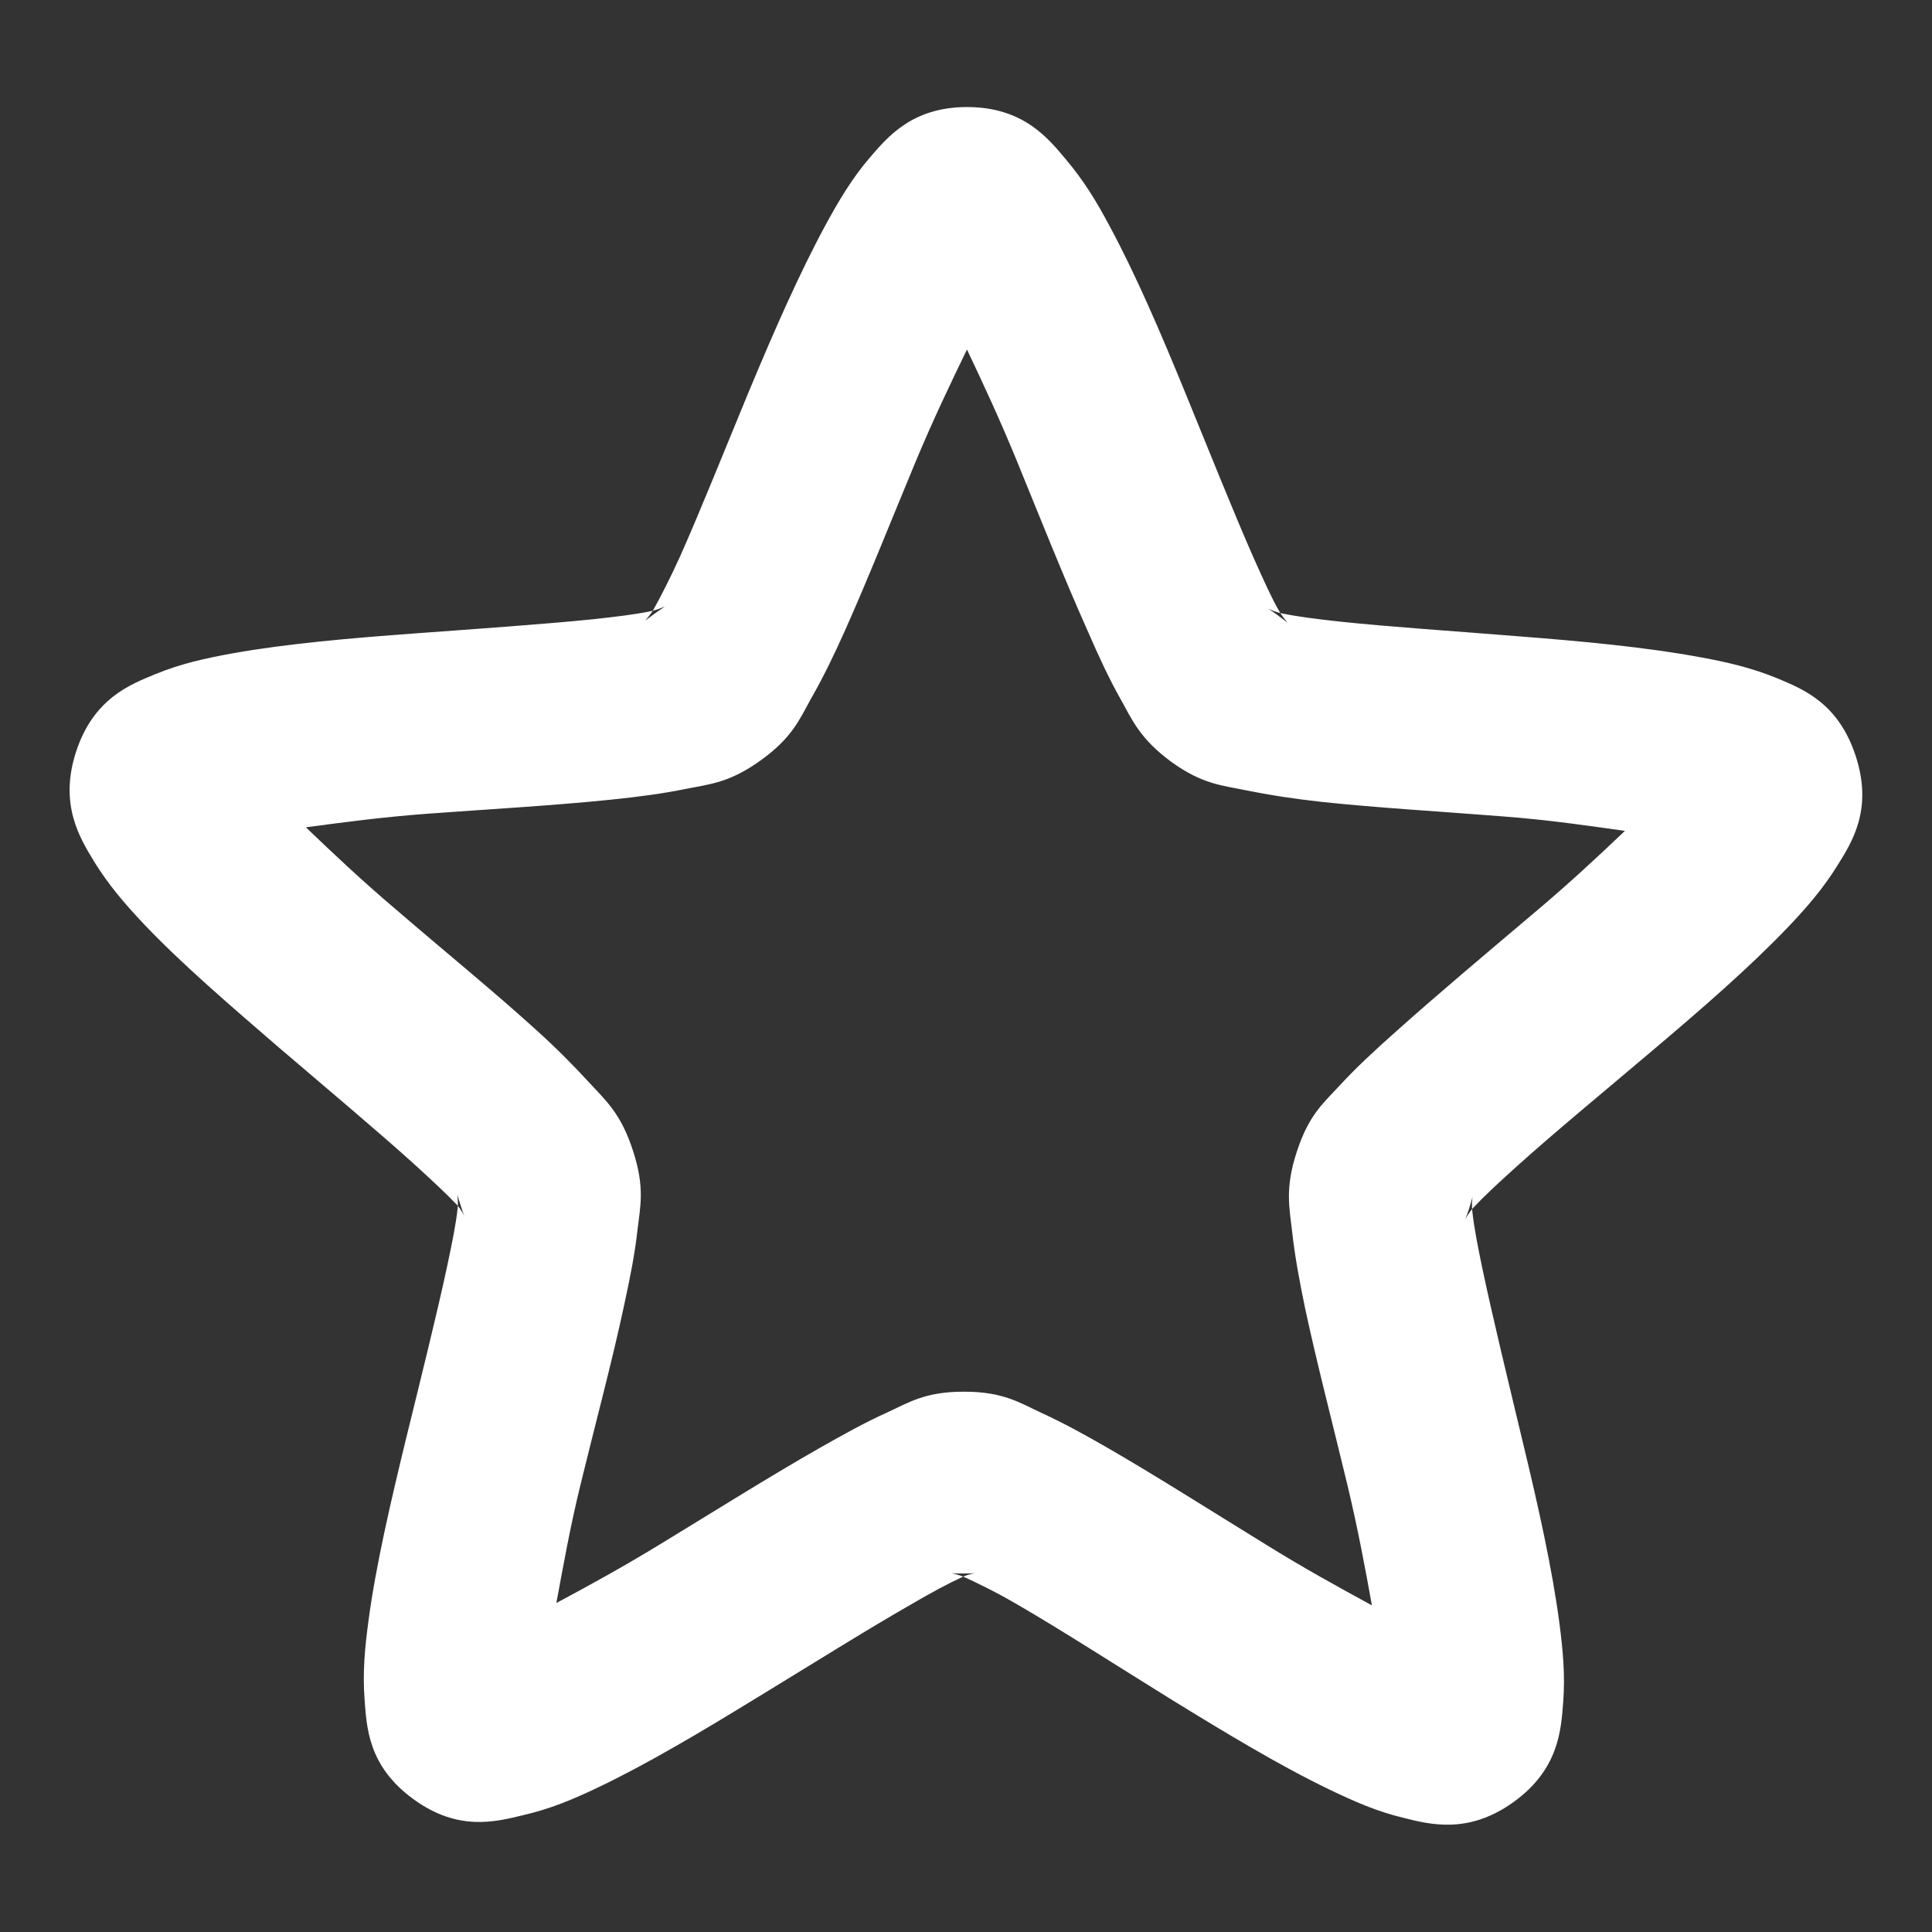 <?xml version="1.0" encoding="UTF-8"?>
<svg xmlns="http://www.w3.org/2000/svg" xmlns:xlink="http://www.w3.org/1999/xlink" width="32" height="32" viewBox="0 0 32 32" version="1.1">
<rect x="0" y="0" width="32" height="32" fill="#333333" stroke="none"/>
<g id="surface1">
<path style=" stroke:none;fill-rule:evenodd;fill:rgb(100%,100%,100%);fill-opacity:1;" d="M 2.578 11.164 C 2.16 11.336 1.551 11.566 1.262 12.445 C 0.973 13.324 1.324 13.883 1.559 14.27 C 1.797 14.656 2.062 14.965 2.379 15.301 C 3.008 15.965 3.82 16.66 4.625 17.355 C 5.434 18.047 6.25 18.73 6.855 19.277 C 7.156 19.551 7.406 19.785 7.562 19.949 C 7.715 20.117 7.738 20.305 7.633 19.973 C 7.523 19.641 7.605 19.805 7.578 20.027 C 7.555 20.254 7.488 20.594 7.402 20.992 C 7.23 21.793 6.973 22.82 6.719 23.855 C 6.469 24.887 6.227 25.922 6.105 26.832 C 6.043 27.289 6.004 27.703 6.039 28.156 C 6.074 28.605 6.094 29.25 6.844 29.797 C 7.59 30.344 8.219 30.172 8.66 30.066 C 9.102 29.965 9.48 29.809 9.898 29.609 C 10.727 29.215 11.641 28.668 12.547 28.113 C 13.457 27.559 14.359 26.992 15.07 26.586 C 15.422 26.379 15.73 26.215 15.938 26.121 C 16.141 26.027 16.316 26.062 15.965 26.062 C 15.617 26.062 15.793 26.035 15.996 26.133 C 16.203 26.227 16.523 26.383 16.875 26.59 C 17.582 27 18.473 27.574 19.375 28.133 C 20.281 28.691 21.184 29.238 22.012 29.637 C 22.426 29.836 22.805 30.004 23.246 30.109 C 23.684 30.219 24.324 30.387 25.074 29.844 C 25.824 29.301 25.855 28.648 25.891 28.199 C 25.926 27.75 25.887 27.332 25.828 26.879 C 25.707 25.969 25.477 24.941 25.227 23.906 C 24.98 22.871 24.727 21.836 24.559 21.039 C 24.473 20.637 24.41 20.293 24.387 20.07 C 24.359 19.844 24.438 19.688 24.332 20.02 C 24.223 20.348 24.254 20.164 24.406 20 C 24.562 19.832 24.816 19.594 25.121 19.32 C 25.727 18.773 26.551 18.094 27.363 17.406 C 28.176 16.719 28.969 16.031 29.605 15.367 C 29.922 15.035 30.199 14.715 30.438 14.328 C 30.676 13.945 31.023 13.406 30.738 12.527 C 30.453 11.645 29.863 11.414 29.445 11.238 C 29.027 11.066 28.621 10.969 28.168 10.887 C 27.266 10.719 26.207 10.621 25.148 10.539 C 24.09 10.453 23.016 10.383 22.207 10.297 C 21.801 10.254 21.453 10.207 21.234 10.16 C 21.012 10.117 20.883 9.988 21.164 10.191 C 21.445 10.398 21.289 10.309 21.18 10.109 C 21.066 9.914 20.926 9.602 20.758 9.227 C 20.43 8.48 20.035 7.492 19.633 6.508 C 19.23 5.523 18.812 4.547 18.375 3.738 C 18.16 3.332 17.945 2.984 17.652 2.637 C 17.363 2.293 16.953 1.777 16.027 1.773 C 15.102 1.77 14.695 2.277 14.398 2.621 C 14.105 2.965 13.891 3.328 13.672 3.73 C 13.234 4.539 12.812 5.504 12.402 6.488 C 11.996 7.469 11.602 8.457 11.27 9.203 C 11.102 9.574 10.941 9.887 10.832 10.082 C 10.719 10.281 10.566 10.363 10.848 10.16 C 11.133 9.957 10.992 10.082 10.77 10.125 C 10.547 10.172 10.215 10.215 9.809 10.258 C 8.996 10.34 7.922 10.414 6.863 10.492 C 5.801 10.57 4.762 10.66 3.859 10.82 C 3.406 10.902 2.996 10.992 2.578 11.164 Z M 5.066 13.703 C 5.68 13.621 6.316 13.535 7.09 13.477 C 8.121 13.402 9.195 13.34 10.109 13.246 C 10.566 13.199 10.98 13.145 11.363 13.066 C 11.75 12.988 12.082 12.969 12.605 12.59 C 13.129 12.211 13.242 11.914 13.434 11.57 C 13.629 11.23 13.812 10.855 14 10.434 C 14.375 9.594 14.77 8.598 15.168 7.641 C 15.465 6.93 15.746 6.348 16.016 5.789 C 16.281 6.348 16.555 6.934 16.848 7.648 C 17.238 8.605 17.633 9.594 18.008 10.434 C 18.191 10.855 18.367 11.238 18.562 11.582 C 18.754 11.926 18.879 12.234 19.398 12.617 C 19.922 12.996 20.25 13.008 20.637 13.09 C 21.02 13.168 21.426 13.23 21.883 13.281 C 22.797 13.379 23.867 13.441 24.902 13.523 C 25.668 13.582 26.301 13.676 26.914 13.762 C 26.465 14.188 26.004 14.621 25.414 15.117 C 24.625 15.785 23.805 16.473 23.121 17.086 C 22.777 17.391 22.461 17.684 22.195 17.973 C 21.93 18.262 21.68 18.457 21.48 19.074 C 21.277 19.688 21.359 20.012 21.402 20.402 C 21.445 20.793 21.52 21.203 21.613 21.652 C 21.805 22.555 22.074 23.582 22.316 24.59 C 22.496 25.344 22.613 25.98 22.723 26.59 C 22.18 26.293 21.613 25.984 20.953 25.574 C 20.07 25.031 19.168 24.457 18.371 23.996 C 17.973 23.766 17.609 23.566 17.25 23.402 C 16.895 23.238 16.621 23.051 15.977 23.051 C 15.328 23.047 15.051 23.23 14.695 23.395 C 14.336 23.555 13.973 23.758 13.574 23.984 C 12.773 24.441 11.867 25.008 10.984 25.547 C 10.328 25.949 9.762 26.258 9.215 26.551 C 9.328 25.945 9.438 25.312 9.621 24.566 C 9.867 23.559 10.145 22.523 10.336 21.625 C 10.434 21.176 10.516 20.762 10.559 20.371 C 10.605 19.98 10.684 19.672 10.484 19.059 C 10.285 18.441 10.031 18.227 9.766 17.938 C 9.5 17.648 9.207 17.352 8.863 17.043 C 8.184 16.426 7.355 15.75 6.57 15.074 C 5.98 14.574 5.512 14.129 5.066 13.703 Z M 5.066 13.703 "/>
</g>
</svg>
